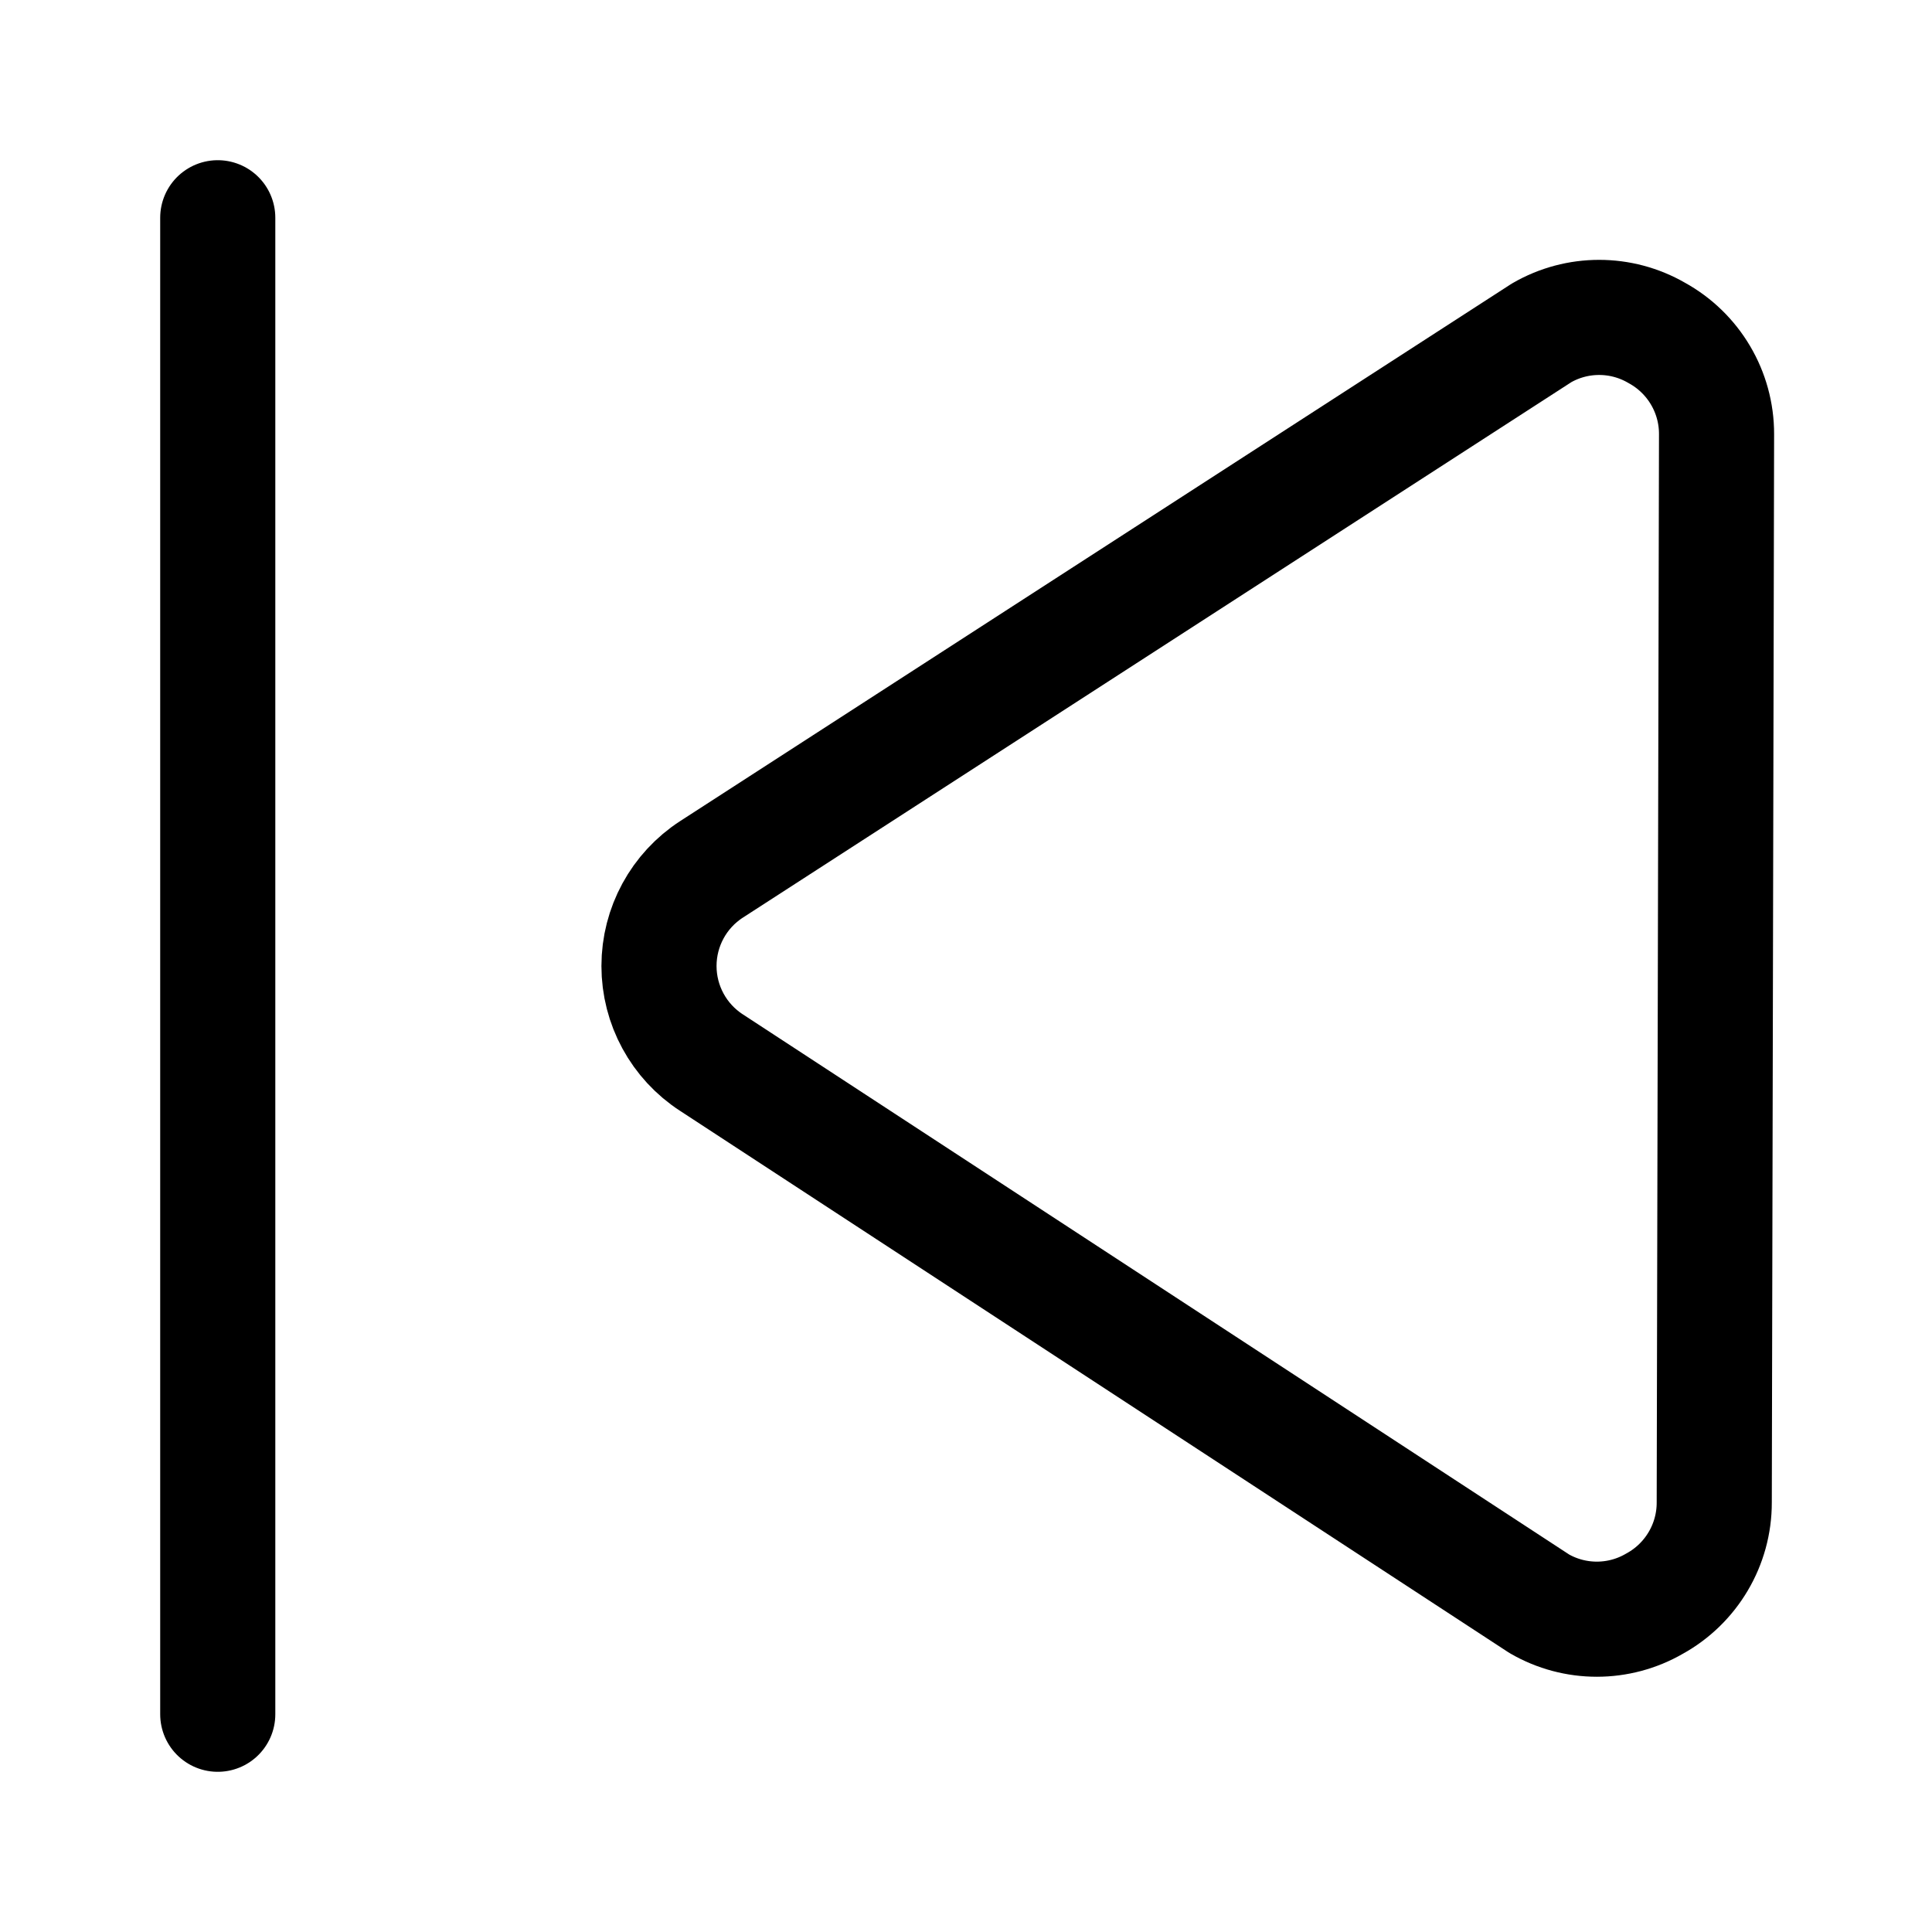 <svg id='Entertainment_Control_Button_Previous_24' width='24' height='24' viewBox='0 0 24 24' xmlns='http://www.w3.org/2000/svg' xmlns:xlink='http://www.w3.org/1999/xlink'><rect width='24' height='24' stroke='none' fill='#000000' opacity='0'/>


<g transform="matrix(1.43 0 0 1.43 12 12)" >
<g style="" >
<g transform="matrix(1 0 0 1 -6.5 0)" >
<line style="stroke: rgb(0,0,0); stroke-width: 1; stroke-dasharray: none; stroke-linecap: round; stroke-dashoffset: 0; stroke-linejoin: round; stroke-miterlimit: 4; fill: none; fill-rule: nonzero; opacity: 1;" x1="0" y1="-6.5" x2="0" y2="6.5" />
</g>
<g transform="matrix(1 0 0 1 1.93 0.02)" >
<path style="stroke: rgb(0,0,0); stroke-width: 1; stroke-dasharray: none; stroke-linecap: round; stroke-dashoffset: 0; stroke-linejoin: round; stroke-miterlimit: 4; fill: none; fill-rule: nonzero; opacity: 1;" transform=" translate(-8.93, -7.02)" d="M 13.5 11.66 C 13.501 12.026 13.301 12.364 12.98 12.54 C 12.671 12.719 12.289 12.719 11.98 12.54 L 4.79 7.84 C 4.505 7.656 4.333 7.339 4.333 7 C 4.333 6.661 4.505 6.344 4.79 6.16 L 12 1.5 C 12.309 1.321 12.691 1.321 13 1.5 C 13.321 1.676 13.521 2.014 13.52 2.38 Z" stroke-linecap="round" />
</g>
</g>
</g>
</svg>